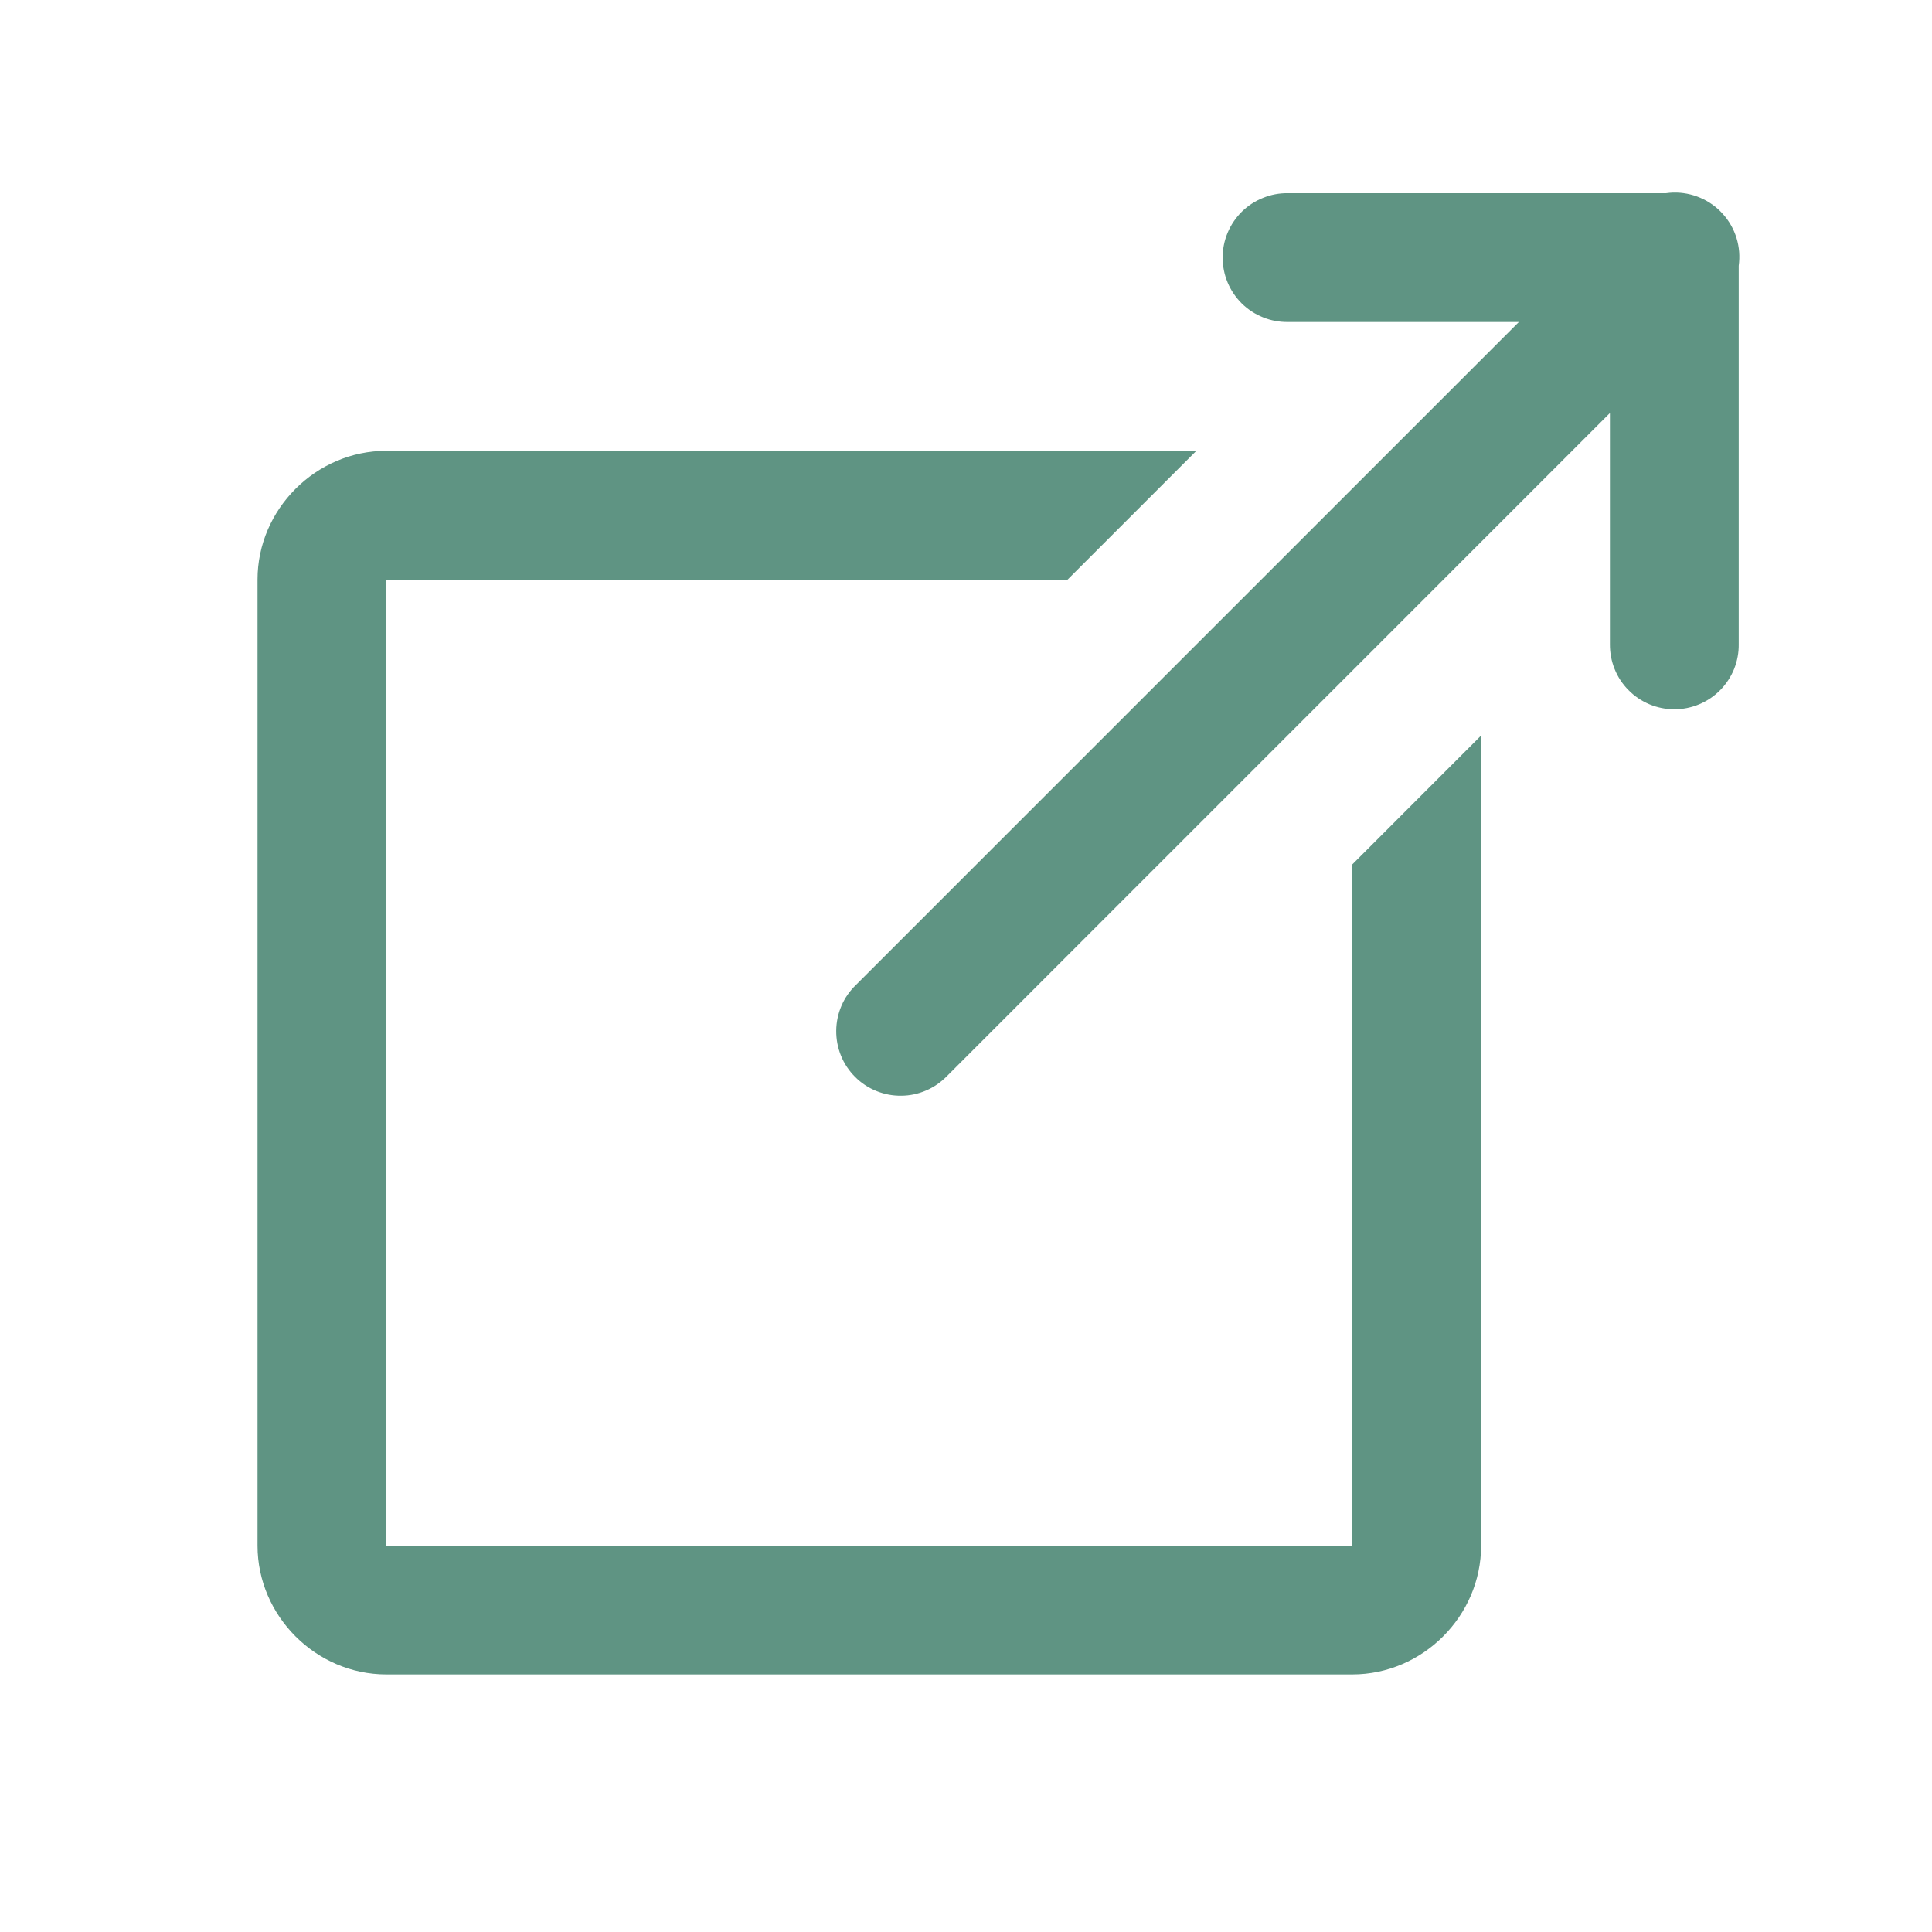 <svg width="24" height="24" viewBox="0 0 24 24" fill="none" xmlns="http://www.w3.org/2000/svg">
<g id="icons">
<path id="Vector" d="M20.784 2.392C20.754 2.393 20.724 2.396 20.695 2.4H15.999C15.893 2.398 15.788 2.418 15.69 2.458C15.591 2.497 15.502 2.556 15.426 2.63C15.351 2.705 15.291 2.793 15.25 2.891C15.209 2.989 15.188 3.094 15.188 3.2C15.188 3.306 15.209 3.411 15.25 3.509C15.291 3.607 15.351 3.695 15.426 3.77C15.502 3.844 15.591 3.903 15.69 3.942C15.788 3.982 15.893 4.001 15.999 4H18.868L10.634 12.234C10.557 12.308 10.495 12.396 10.453 12.494C10.411 12.592 10.389 12.697 10.388 12.803C10.387 12.91 10.407 13.015 10.447 13.114C10.487 13.213 10.547 13.302 10.622 13.377C10.697 13.453 10.787 13.512 10.885 13.552C10.984 13.592 11.089 13.613 11.196 13.611C11.302 13.611 11.407 13.588 11.505 13.546C11.603 13.504 11.691 13.442 11.765 13.366L19.999 5.131V8C19.998 8.106 20.017 8.211 20.057 8.31C20.096 8.408 20.155 8.498 20.23 8.573C20.304 8.649 20.393 8.708 20.49 8.749C20.588 8.79 20.693 8.811 20.799 8.811C20.905 8.811 21.01 8.79 21.108 8.749C21.206 8.708 21.294 8.649 21.369 8.573C21.443 8.498 21.502 8.408 21.542 8.31C21.581 8.211 21.601 8.106 21.599 8V3.302C21.615 3.186 21.606 3.069 21.572 2.958C21.538 2.847 21.48 2.744 21.402 2.658C21.325 2.571 21.229 2.503 21.122 2.457C21.015 2.411 20.9 2.389 20.784 2.392ZM4.799 5.6C3.925 5.6 3.199 6.326 3.199 7.2V19.2C3.199 20.074 3.925 20.8 4.799 20.8H16.799C17.674 20.8 18.399 20.074 18.399 19.2V11.2V9.137L16.799 10.738V12.8V19.2H4.799V7.2H11.199H12.799H13.262L14.862 5.6H12.799H11.199H4.799Z" fill="#5F9483"/>
</g>
</svg>
